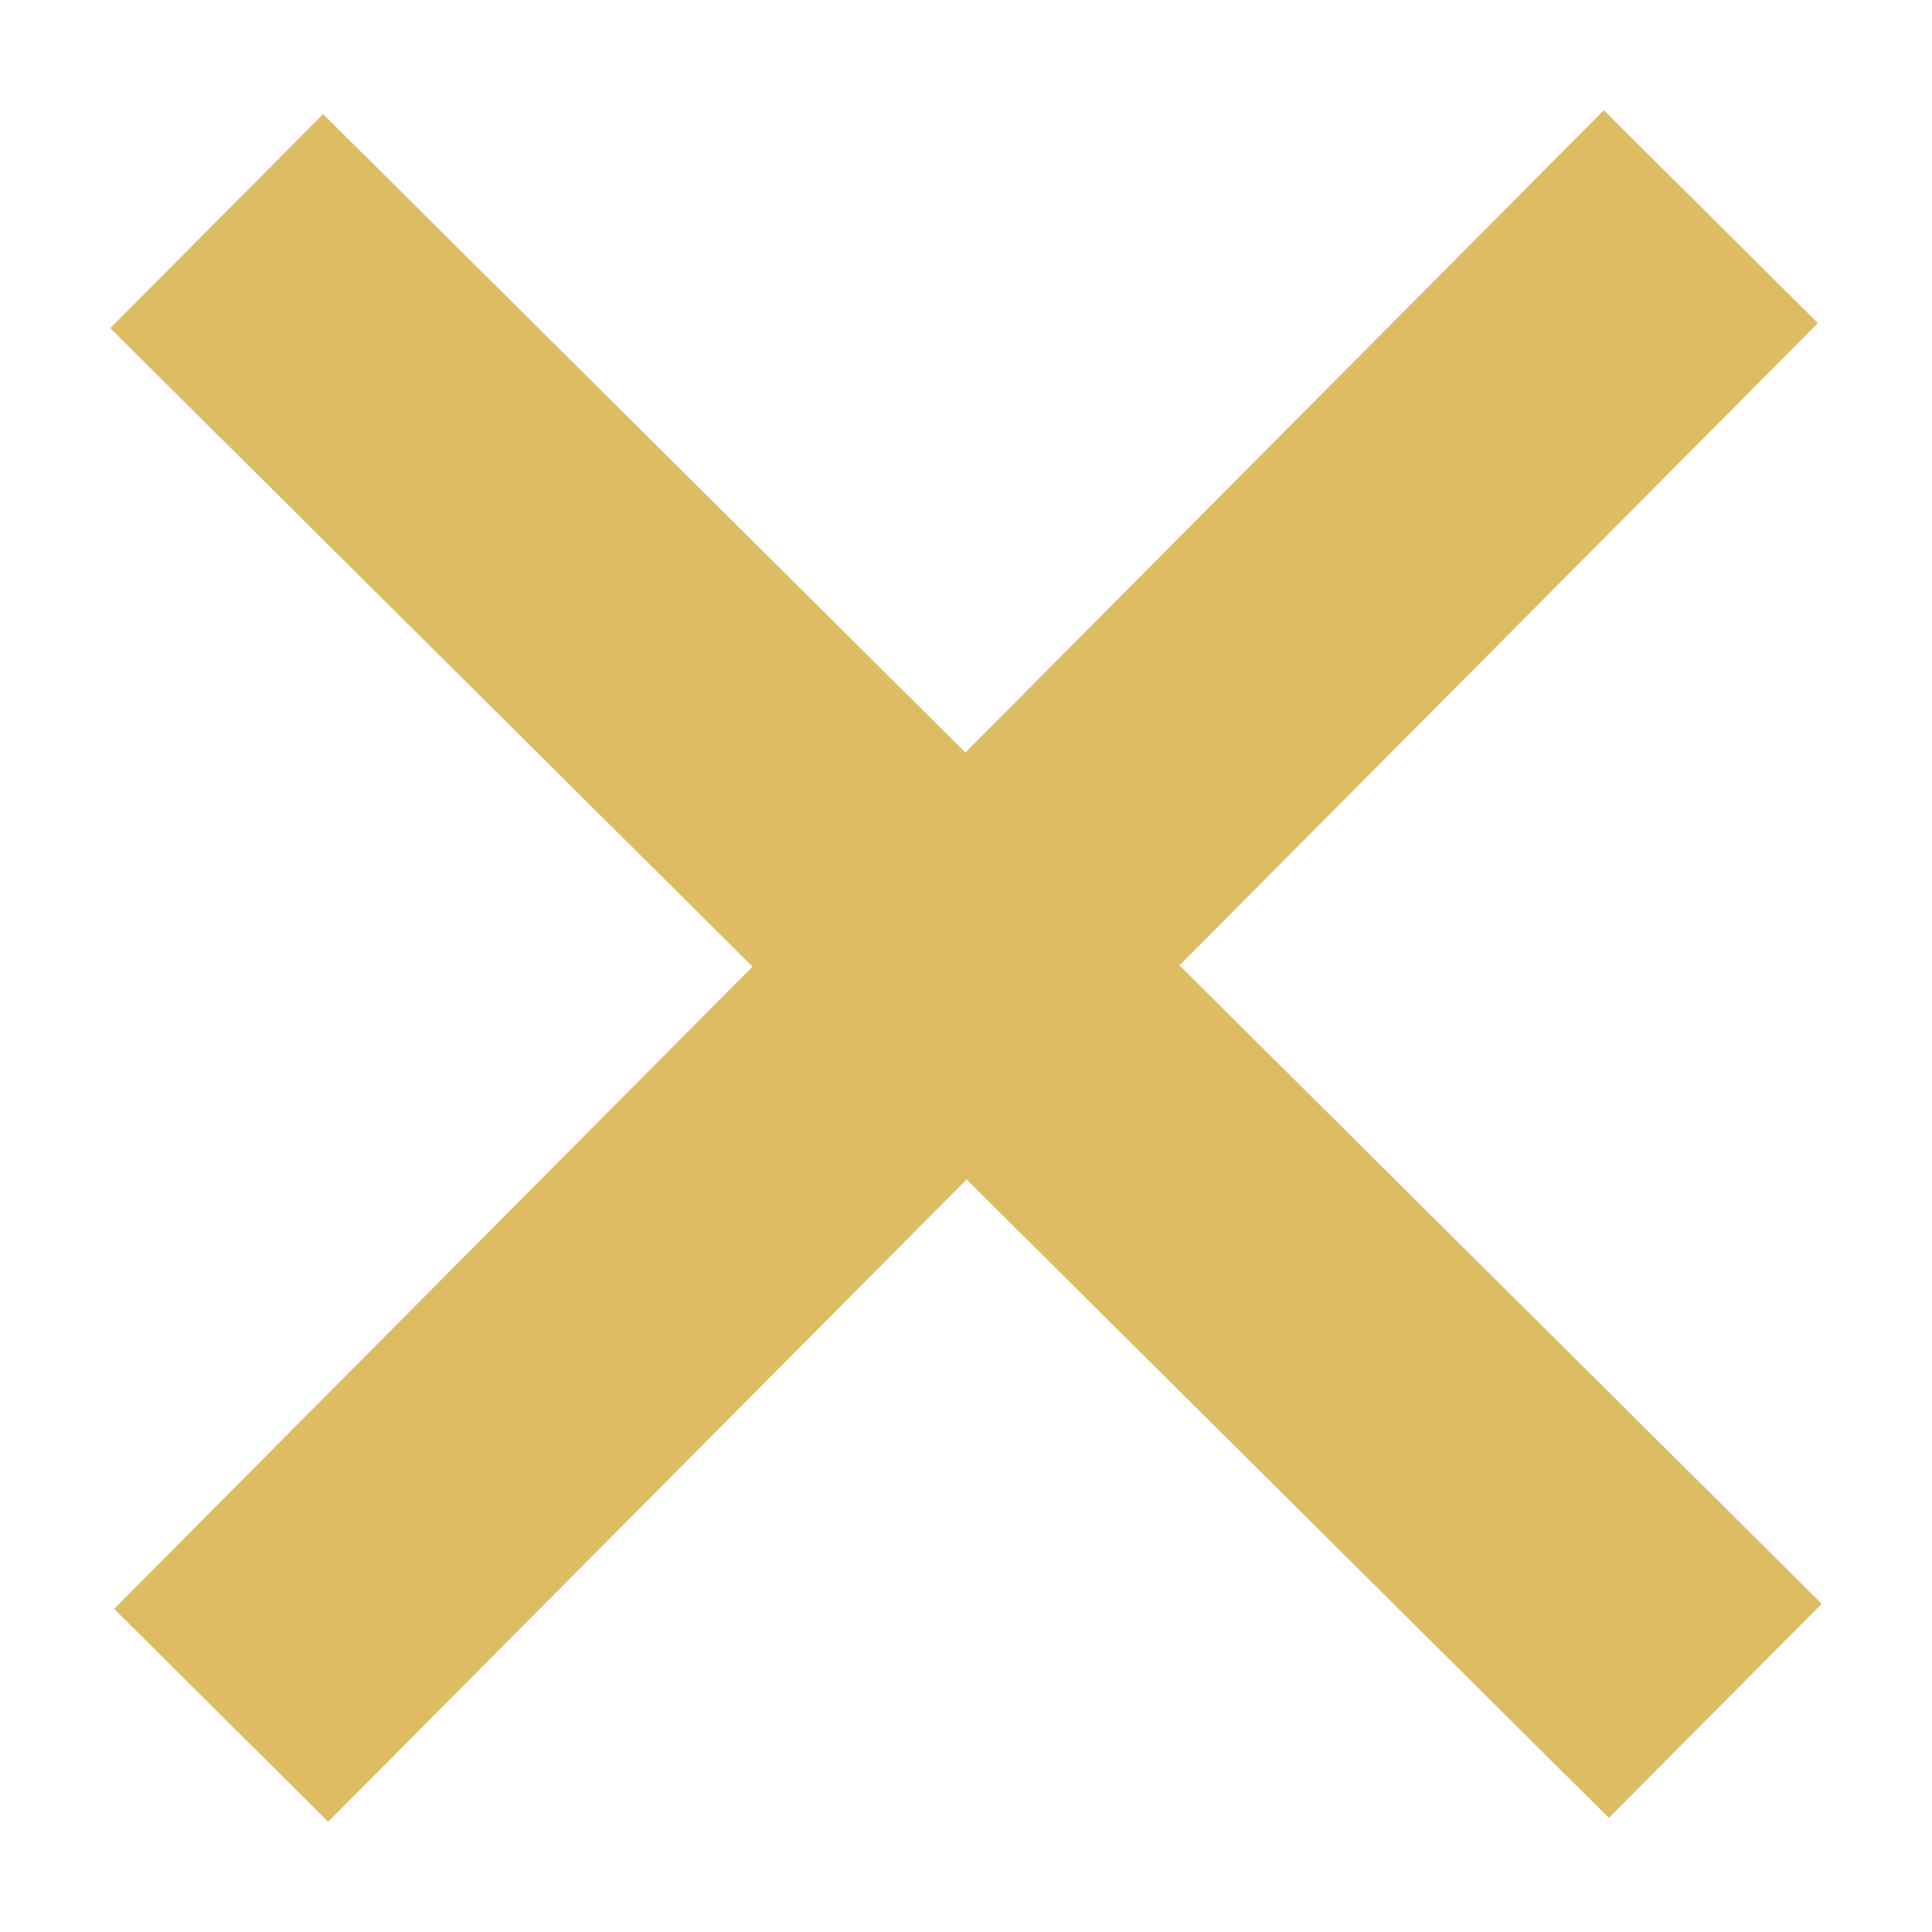 <svg width="16" height="16" viewBox="0 0 16 16" fill="none" xmlns="http://www.w3.org/2000/svg">
<path d="M15.055 2.676L9.768 7.995L15.087 13.282L13.324 15.055L8.005 9.768L2.718 15.087L0.945 13.324L6.232 8.005L0.913 2.718L2.676 0.945L7.995 6.232L13.282 0.913L15.055 2.676Z" fill="#DDBC64"/>
</svg>
